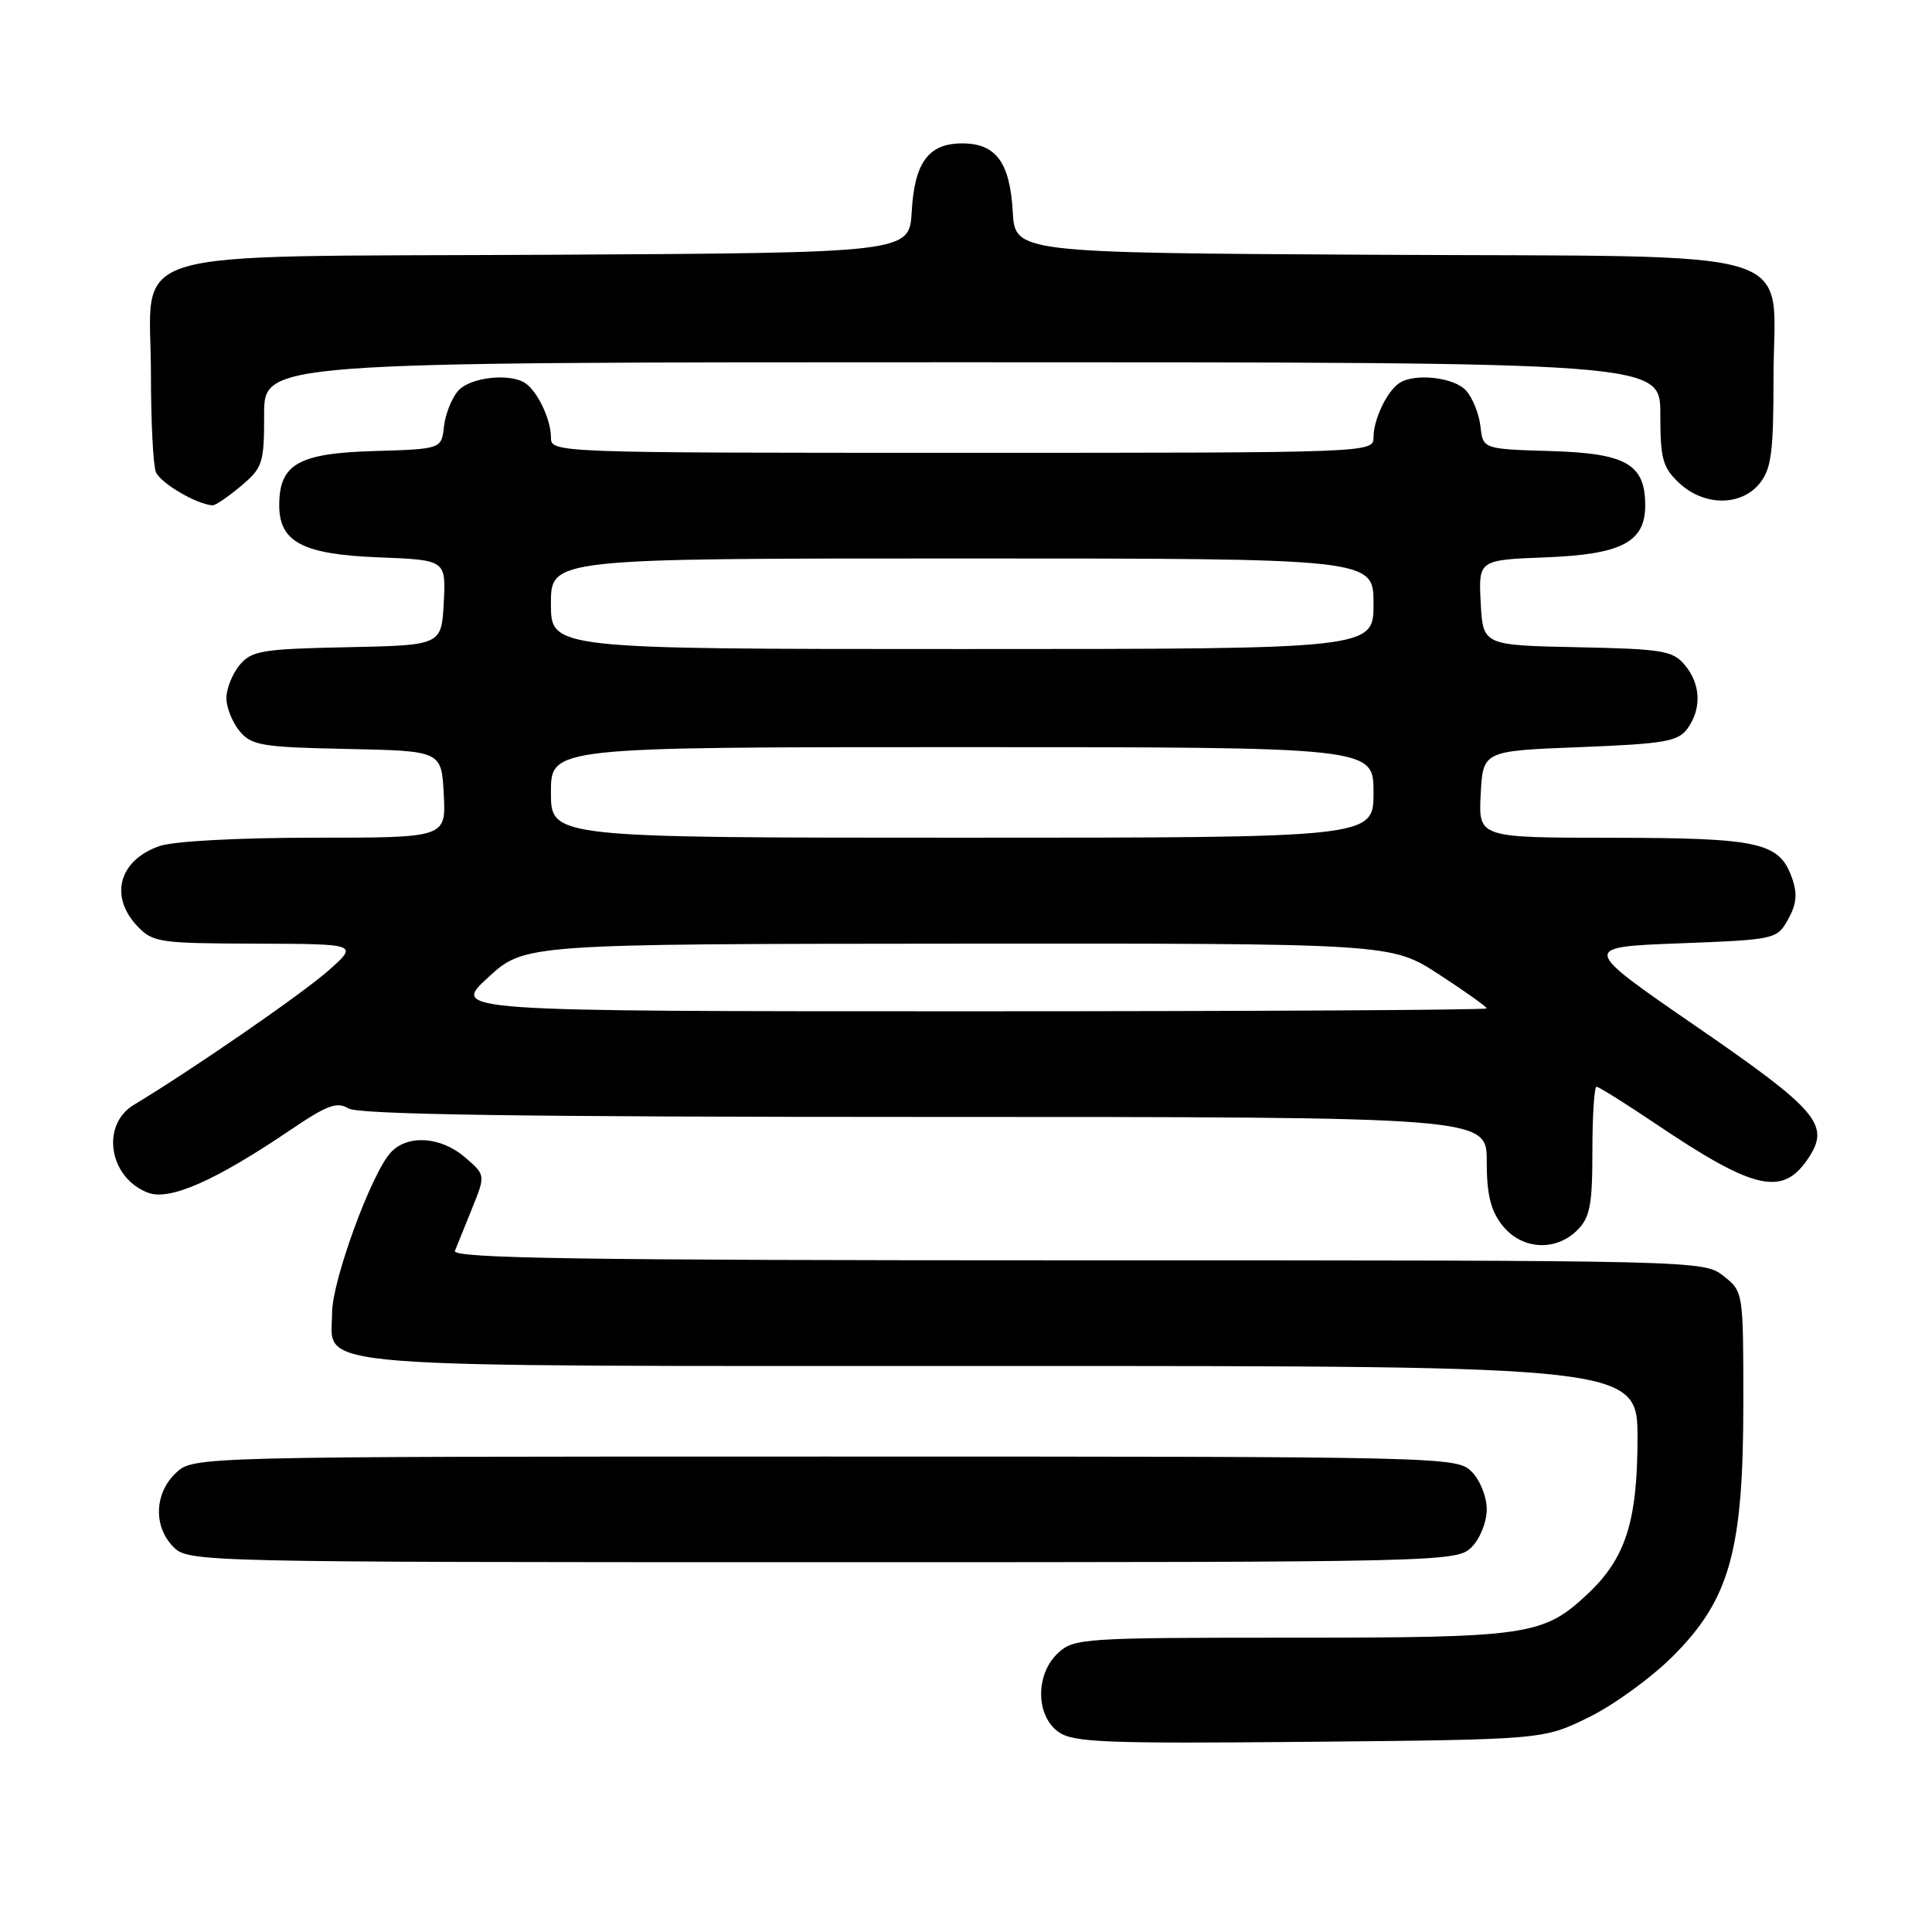 <?xml version="1.0" encoding="UTF-8" standalone="no"?>
<!DOCTYPE svg PUBLIC "-//W3C//DTD SVG 1.1//EN" "http://www.w3.org/Graphics/SVG/1.1/DTD/svg11.dtd" >
<svg xmlns="http://www.w3.org/2000/svg" xmlns:xlink="http://www.w3.org/1999/xlink" version="1.1" viewBox="0 0 256 256">
 <g >
 <path fill="currentColor"
d=" M 210.50 227.56 C 213.80 225.95 218.82 222.30 221.66 219.46 C 229.20 211.93 231.00 205.47 231.00 185.97 C 231.00 171.15 231.00 171.15 228.37 169.07 C 225.75 167.01 225.18 167.00 142.76 167.00 C 76.78 167.00 59.89 166.74 60.28 165.75 C 60.56 165.06 61.58 162.52 62.56 160.10 C 64.34 155.69 64.34 155.69 61.61 153.35 C 58.39 150.57 53.94 150.30 51.74 152.75 C 49.15 155.62 44.00 169.76 44.00 173.97 C 44.00 181.46 38.23 181.00 132.72 181.00 C 217.00 181.00 217.00 181.00 216.98 190.75 C 216.95 201.64 215.38 206.50 210.38 211.20 C 204.48 216.72 202.60 217.00 171.22 217.00 C 143.58 217.00 142.29 217.08 140.19 219.04 C 137.18 221.84 137.22 227.33 140.25 229.49 C 142.22 230.89 146.36 231.05 173.50 230.80 C 204.50 230.50 204.50 230.50 210.50 227.56 Z  M 195.00 205.00 C 196.11 203.89 197.00 201.67 197.00 200.00 C 197.00 198.33 196.11 196.11 195.00 195.00 C 193.03 193.03 191.67 193.00 109.31 193.00 C 25.63 193.00 25.63 193.00 23.31 195.17 C 20.44 197.87 20.30 202.30 23.00 205.00 C 24.97 206.97 26.33 207.00 109.00 207.00 C 191.67 207.00 193.03 206.97 195.00 205.00 Z  M 209.00 163.00 C 210.69 161.31 211.00 159.67 211.00 152.50 C 211.00 147.82 211.25 144.00 211.55 144.00 C 211.84 144.00 215.33 146.18 219.30 148.85 C 232.55 157.78 236.25 158.60 239.67 153.38 C 242.52 149.04 240.82 147.06 224.75 136.00 C 209.50 125.50 209.50 125.50 222.46 125.00 C 235.27 124.51 235.45 124.47 236.93 121.82 C 238.06 119.81 238.19 118.43 237.45 116.34 C 235.79 111.62 233.16 111.03 213.70 111.01 C 195.90 111.00 195.90 111.00 196.20 105.25 C 196.50 99.50 196.50 99.50 209.33 99.00 C 220.55 98.56 222.35 98.25 223.58 96.56 C 225.50 93.94 225.37 90.66 223.25 88.12 C 221.67 86.22 220.30 85.99 209.00 85.76 C 196.50 85.50 196.50 85.50 196.20 79.85 C 195.91 74.20 195.91 74.20 204.85 73.85 C 214.89 73.46 218.00 71.82 218.00 66.96 C 218.00 61.51 215.48 60.06 205.50 59.77 C 196.50 59.50 196.50 59.50 196.17 56.50 C 195.98 54.85 195.13 52.71 194.26 51.75 C 192.68 49.99 187.44 49.40 185.40 50.77 C 183.77 51.86 182.00 55.58 182.00 57.93 C 182.00 60.00 181.91 60.00 127.50 60.00 C 73.09 60.00 73.00 60.00 73.00 57.93 C 73.00 55.58 71.23 51.86 69.60 50.77 C 67.56 49.40 62.32 49.99 60.74 51.75 C 59.87 52.71 59.02 54.85 58.83 56.50 C 58.50 59.50 58.50 59.50 49.50 59.77 C 39.52 60.06 37.00 61.51 37.00 66.96 C 37.00 71.82 40.11 73.46 50.15 73.85 C 59.09 74.20 59.09 74.20 58.80 79.85 C 58.50 85.50 58.50 85.50 46.00 85.76 C 34.70 85.99 33.33 86.22 31.75 88.12 C 30.79 89.28 30.00 91.25 30.00 92.50 C 30.00 93.75 30.79 95.72 31.75 96.88 C 33.33 98.78 34.70 99.01 46.00 99.24 C 58.50 99.50 58.50 99.50 58.80 105.25 C 59.10 111.00 59.10 111.00 41.70 111.00 C 31.57 111.00 22.97 111.46 21.13 112.11 C 15.78 113.97 14.46 118.73 18.17 122.69 C 20.24 124.88 21.05 125.00 33.92 125.04 C 47.50 125.08 47.50 125.08 43.50 128.62 C 39.98 131.73 25.59 141.66 17.75 146.39 C 13.31 149.06 14.43 156.07 19.61 158.04 C 22.48 159.13 28.48 156.49 38.43 149.76 C 43.32 146.44 44.67 145.94 46.16 146.87 C 47.47 147.68 68.86 148.00 122.49 148.00 C 197.00 148.00 197.00 148.00 197.00 153.87 C 197.00 158.28 197.51 160.38 199.07 162.37 C 201.61 165.59 206.12 165.88 209.00 163.00 Z  M 31.92 64.41 C 34.81 61.98 35.00 61.40 35.00 54.91 C 35.00 48.00 35.00 48.00 127.50 48.00 C 220.00 48.00 220.00 48.00 220.00 54.83 C 220.00 60.81 220.31 61.94 222.49 63.99 C 225.78 67.08 230.68 67.11 233.16 64.06 C 234.71 62.13 235.00 59.96 235.00 50.06 C 235.00 32.38 240.46 34.07 182.45 33.76 C 134.50 33.50 134.50 33.50 134.19 28.01 C 133.82 21.51 131.96 19.00 127.50 19.00 C 123.04 19.00 121.18 21.51 120.81 28.01 C 120.50 33.50 120.50 33.50 72.55 33.76 C 14.65 34.07 20.00 32.46 20.00 49.59 C 20.00 55.78 20.29 61.60 20.65 62.53 C 21.20 63.98 26.06 66.84 28.17 66.96 C 28.54 66.98 30.23 65.83 31.92 64.41 Z  M 64.65 129.54 C 69.50 125.08 69.50 125.08 126.93 125.04 C 184.36 125.00 184.36 125.00 190.68 129.12 C 194.16 131.38 197.00 133.41 197.00 133.62 C 197.00 133.83 166.13 134.00 128.40 134.00 C 59.81 134.00 59.81 134.00 64.65 129.54 Z  M 73.00 105.00 C 73.00 99.00 73.00 99.00 127.50 99.00 C 182.00 99.00 182.00 99.00 182.00 105.00 C 182.00 111.00 182.00 111.00 127.50 111.00 C 73.00 111.00 73.00 111.00 73.00 105.00 Z  M 73.00 80.00 C 73.00 74.00 73.00 74.00 127.50 74.00 C 182.00 74.00 182.00 74.00 182.00 80.00 C 182.00 86.00 182.00 86.00 127.50 86.00 C 73.00 86.00 73.00 86.00 73.00 80.00 Z "/>
</g>
</svg>